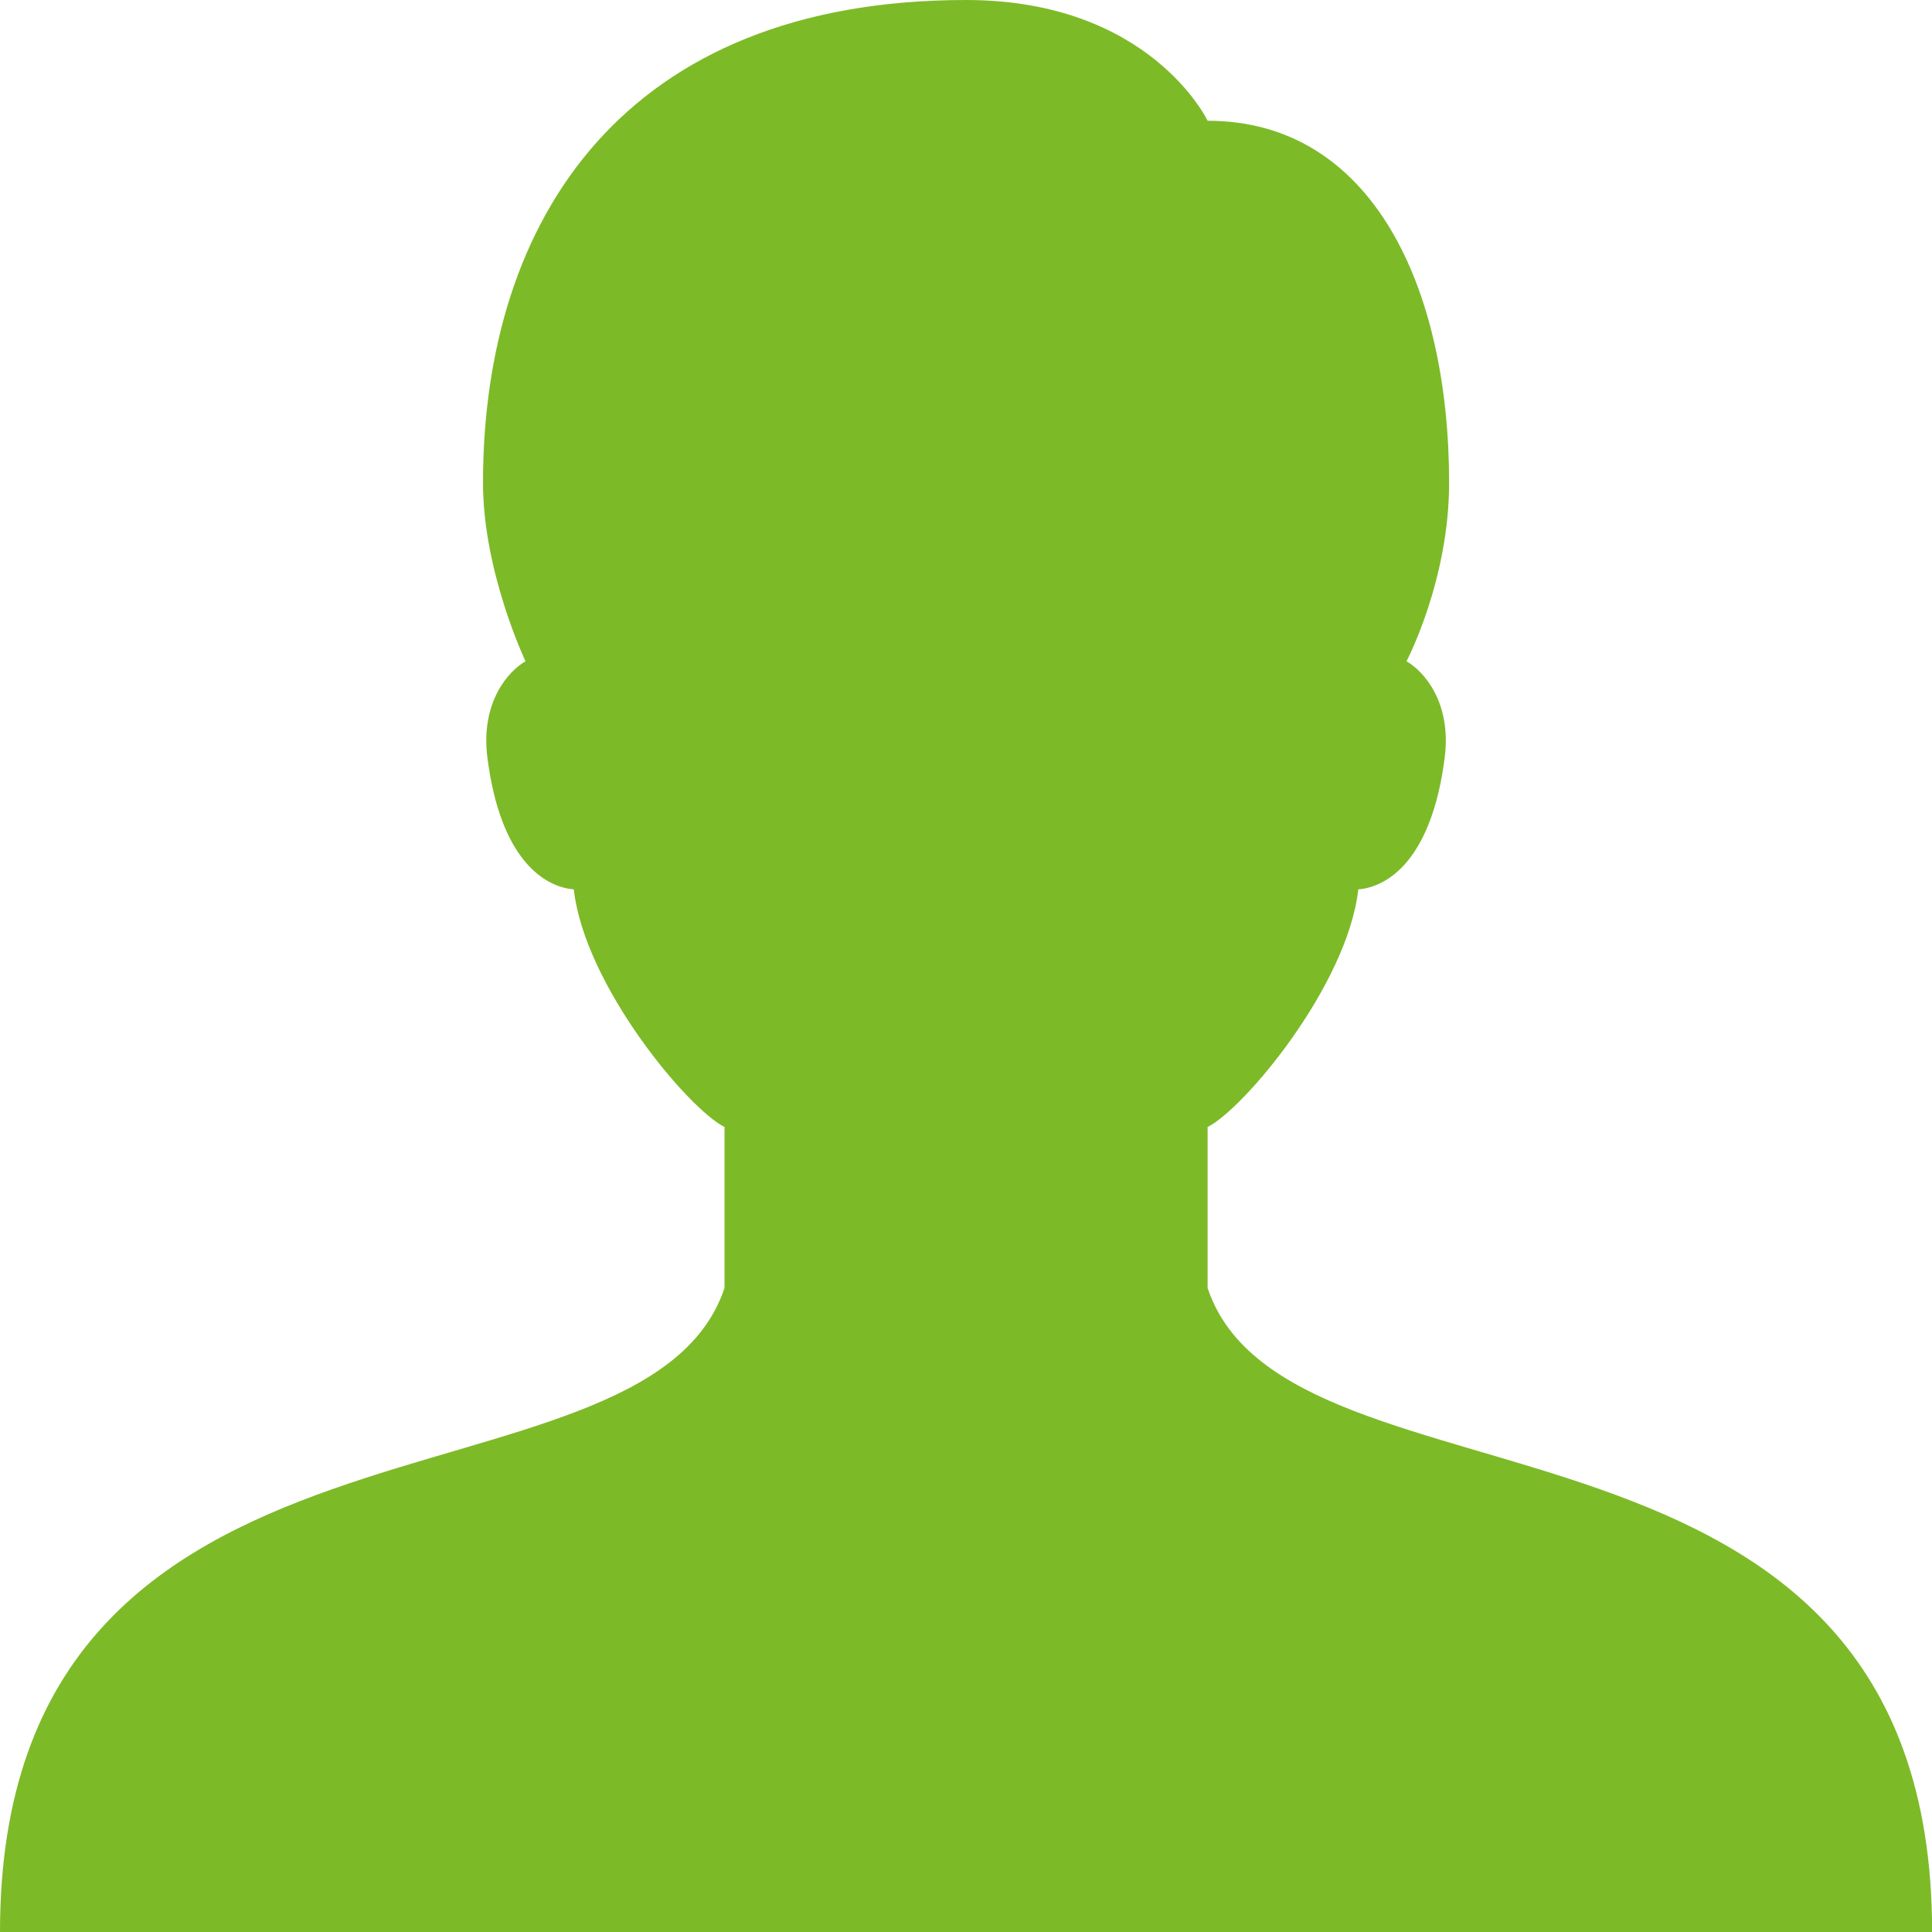 <svg width="18" height="18" viewBox="0 0 18 18" fill="none" xmlns="http://www.w3.org/2000/svg">
<path d="M11.251 12V10.5C11.588 10.332 12.553 9.183 12.655 8.286C12.92 8.265 13.337 8.022 13.46 7.059C13.526 6.543 13.264 6.252 13.104 6.161C13.104 6.161 13.501 5.408 13.501 4.5C13.501 2.679 12.786 1.125 11.251 1.125C11.251 1.125 10.717 0 9 0C5.819 0 4.5 2.041 4.5 4.5C4.5 5.328 4.896 6.161 4.896 6.161C4.737 6.252 4.475 6.543 4.541 7.059C4.664 8.022 5.081 8.265 5.346 8.286C5.447 9.183 6.413 10.332 6.75 10.5V12C6 14.25 0 12.75 0 18H18.001C18.001 12.75 12.001 14.25 11.251 12Z" fill="#7DBA28"/>
</svg>
